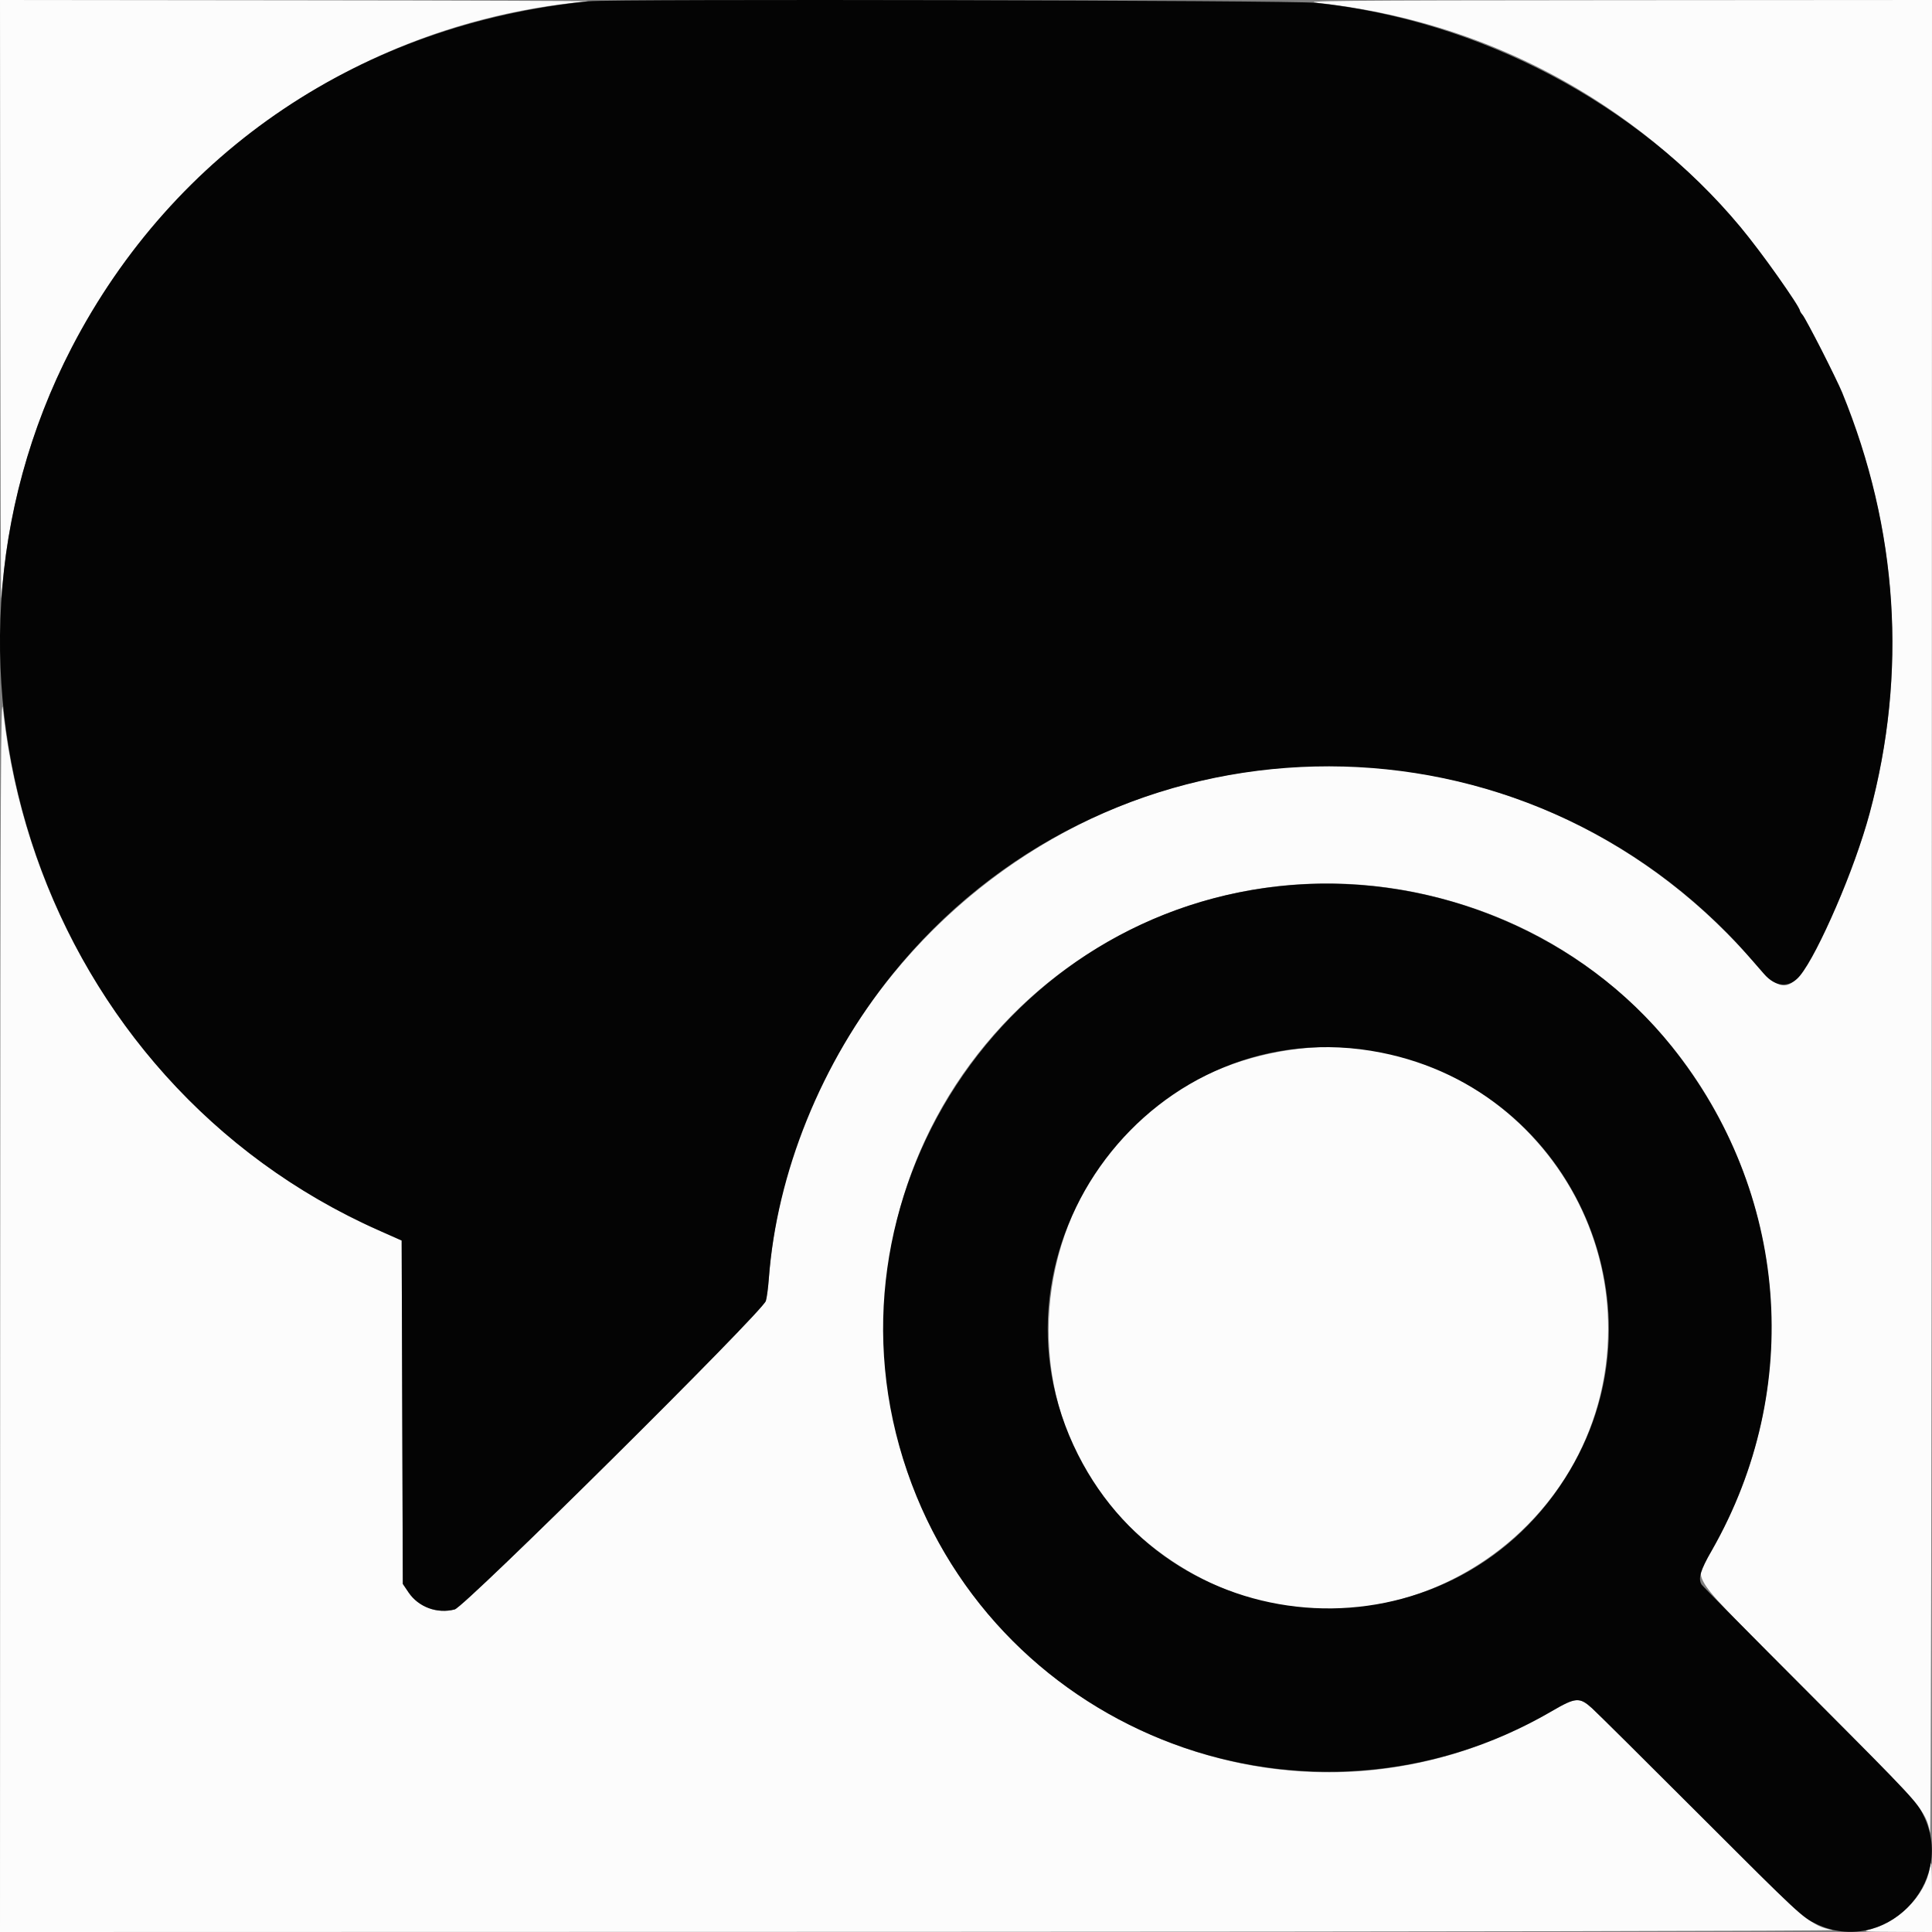 <svg xmlns="http://www.w3.org/2000/svg" xmlns:xlink="http://www.w3.org/1999/xlink" id="svg" width="400" height="400" version="1.1" viewBox="0 0 400 400"><rect x="0" y="0" width="400" height="400" fill="#808080" stroke="none"/><g id="svgg"><path id="path0" fill="#fcfcfc" fill-rule="evenodd" stroke="none" d="M0.063 62.598 C 0.097 97.026,0.183 124.580,0.254 123.828 C 0.982 116.119,1.399 113.013,2.405 107.829 C 13.741 49.397,62.303 5.606,121.680 0.272 C 122.539 0.194,95.513 0.102,61.621 0.066 L 0.000 0.000 0.063 62.598 M272.915 0.606 C 365.622 10.726,419.296 110.060,377.279 193.750 C 371.141 205.976,369.502 206.606,363.090 199.201 C 334.138 165.766,290.173 151.572,247.512 161.886 C 199.500 173.493,162.763 216.306,159.167 264.844 C 159.031 266.670,158.759 268.694,158.562 269.342 C 157.883 271.572,96.281 332.651,94.145 333.213 C 90.522 334.166,86.642 332.735,84.585 329.688 L 83.398 327.930 83.280 292.383 L 83.161 256.836 78.397 254.721 C 35.423 235.641,5.811 194.581,0.618 146.875 C 0.161 142.670,0.081 159.907,0.043 270.996 L 0.000 400.000 190.527 399.957 C 295.317 399.934,380.327 399.770,379.439 399.594 C 374.876 398.691,374.168 398.081,352.151 376.049 C 340.763 364.654,330.604 354.571,329.577 353.642 C 327.029 351.339,326.218 351.399,321.325 354.252 C 259.880 390.083,182.826 345.701,183.056 274.609 C 183.259 211.518,244.889 167.615,304.752 187.916 C 359.310 206.418,383.226 270.458,354.435 320.954 C 350.622 327.640,348.355 324.294,374.374 350.376 C 398.261 374.322,398.676 374.801,399.594 379.439 C 399.770 380.327,399.934 295.317,399.957 190.527 L 400.000 0.000 334.082 0.043 C 277.002 0.081,268.801 0.156,272.915 0.606 M268.395 217.205 C 211.764 224.326,197.762 299.560,248.065 326.432 C 286.287 346.850,332.992 318.551,332.951 275.000 C 332.919 240.363,302.291 212.943,268.395 217.205 M399.475 387.012 C 398.638 392.236,393.202 397.848,387.500 399.374 C 385.393 399.937,385.493 399.949,392.676 399.974 L 400.000 400.000 400.000 392.773 C 400.000 385.461,399.899 384.358,399.475 387.012"/><path id="path1" fill="#040404" fill-rule="evenodd" stroke="none" d="M121.875 0.263 C 74.947 5.006,36.037 31.083,14.832 72.001 C -20.207 139.615,9.138 223.970,78.397 254.721 L 83.161 256.836 83.280 292.383 L 83.398 327.930 84.585 329.688 C 86.642 332.735,90.522 334.166,94.145 333.213 C 96.281 332.651,157.883 271.572,158.562 269.342 C 158.759 268.694,159.031 266.670,159.167 264.844 C 160.798 242.834,170.047 219.982,184.676 201.822 C 228.130 147.878,309.040 143.890,357.693 193.294 C 359.886 195.521,361.676 197.507,365.190 201.612 C 367.600 204.427,370.537 204.594,372.649 202.036 C 376.430 197.458,384.044 179.729,387.079 168.439 C 394.919 139.271,392.985 109.578,381.399 81.250 C 380.284 78.522,373.851 65.907,373.219 65.209 C 372.910 64.867,372.656 64.468,372.656 64.322 C 372.656 63.466,364.540 52.046,360.339 46.992 C 339.127 21.469,306.398 4.190,272.440 0.586 C 267.433 0.055,126.918 -0.246,121.875 0.263 M267.383 183.237 C 207.916 188.004,168.394 248.347,187.840 304.688 C 206.794 359.604,271.162 383.505,321.325 354.252 C 326.213 351.402,327.027 351.341,329.577 353.633 C 330.604 354.557,340.799 364.670,352.231 376.106 C 372.431 396.313,373.103 396.940,376.059 398.346 C 390.038 404.994,404.993 390.036,398.345 376.057 C 396.937 373.096,396.288 372.401,374.777 350.822 C 362.611 338.618,352.502 328.387,352.311 328.086 C 351.529 326.851,352.029 325.174,354.435 320.954 C 373.548 287.431,370.306 246.857,346.100 216.644 C 327.654 193.621,297.498 180.823,267.383 183.237 M285.978 217.939 C 326.244 225.944,345.961 271.732,323.970 306.168 C 299.759 344.083,243.467 341.292,223.201 301.172 C 201.564 258.336,239.066 208.613,285.978 217.939"/><path id="path2" fill="#f4f4f4" fill-rule="evenodd" stroke="none"/><path id="path3" fill="#408480" fill-rule="evenodd" stroke="none"/><path id="path4" fill="#400484" fill-rule="evenodd" stroke="none"/></g></svg>